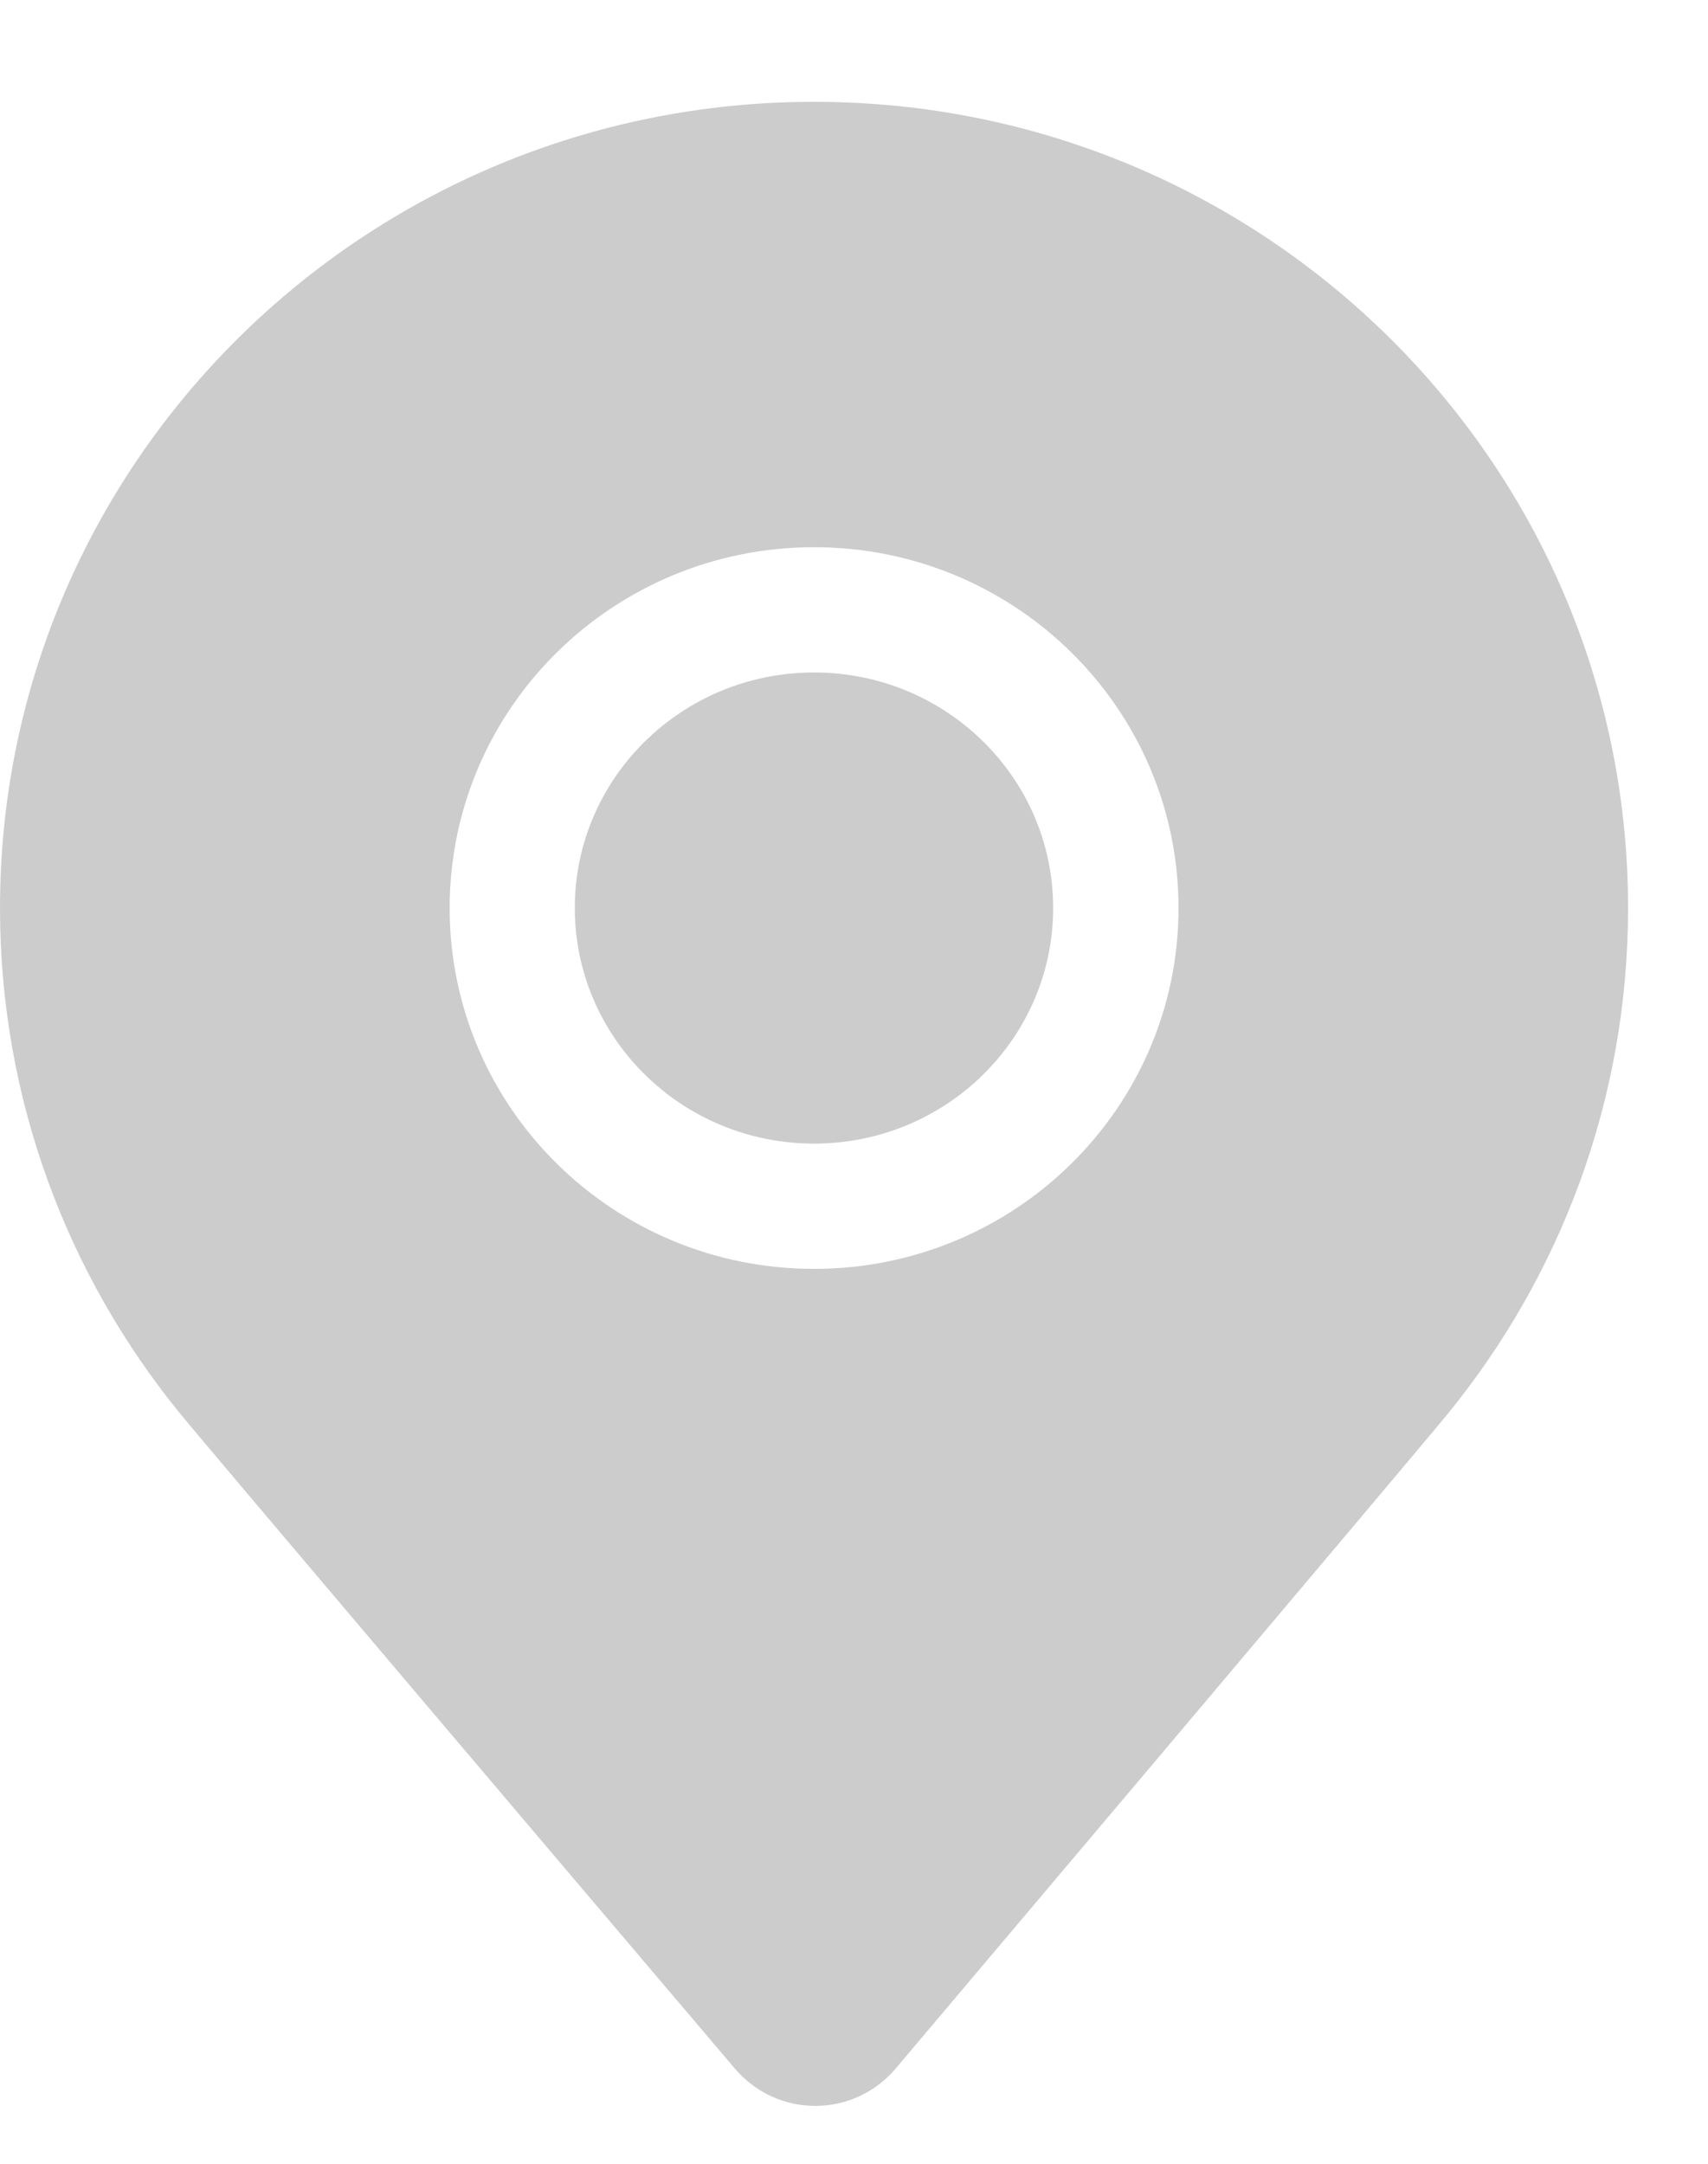 <svg width="15" height="19" viewBox="0 0 15 19" fill="none" xmlns="http://www.w3.org/2000/svg">
<path d="M1.582 12.413C1.849 12.74 5.018 16.473 6.452 18.162C6.639 18.382 6.899 18.492 7.16 18.492C7.416 18.492 7.672 18.386 7.859 18.172C7.859 18.172 12.453 12.736 12.716 12.413C13.705 11.199 14.298 9.655 14.298 7.973C14.298 4.063 11.098 0.894 7.149 0.894C3.201 0.894 0 4.063 0 7.973C0 9.655 0.593 11.199 1.582 12.413ZM7.149 4.805C8.917 4.805 10.35 6.223 10.35 7.973C10.35 9.724 8.917 11.142 7.149 11.142C5.382 11.142 3.949 9.724 3.949 7.973C3.949 6.223 5.382 4.805 7.149 4.805Z" fill="#CCCCCC"/>
<path d="M7.149 10.042C8.309 10.042 9.249 9.116 9.249 7.973C9.249 6.831 8.309 5.905 7.149 5.905C5.989 5.905 5.048 6.831 5.048 7.973C5.048 9.116 5.989 10.042 7.149 10.042Z" fill="#CCCCCC"/>
</svg>
